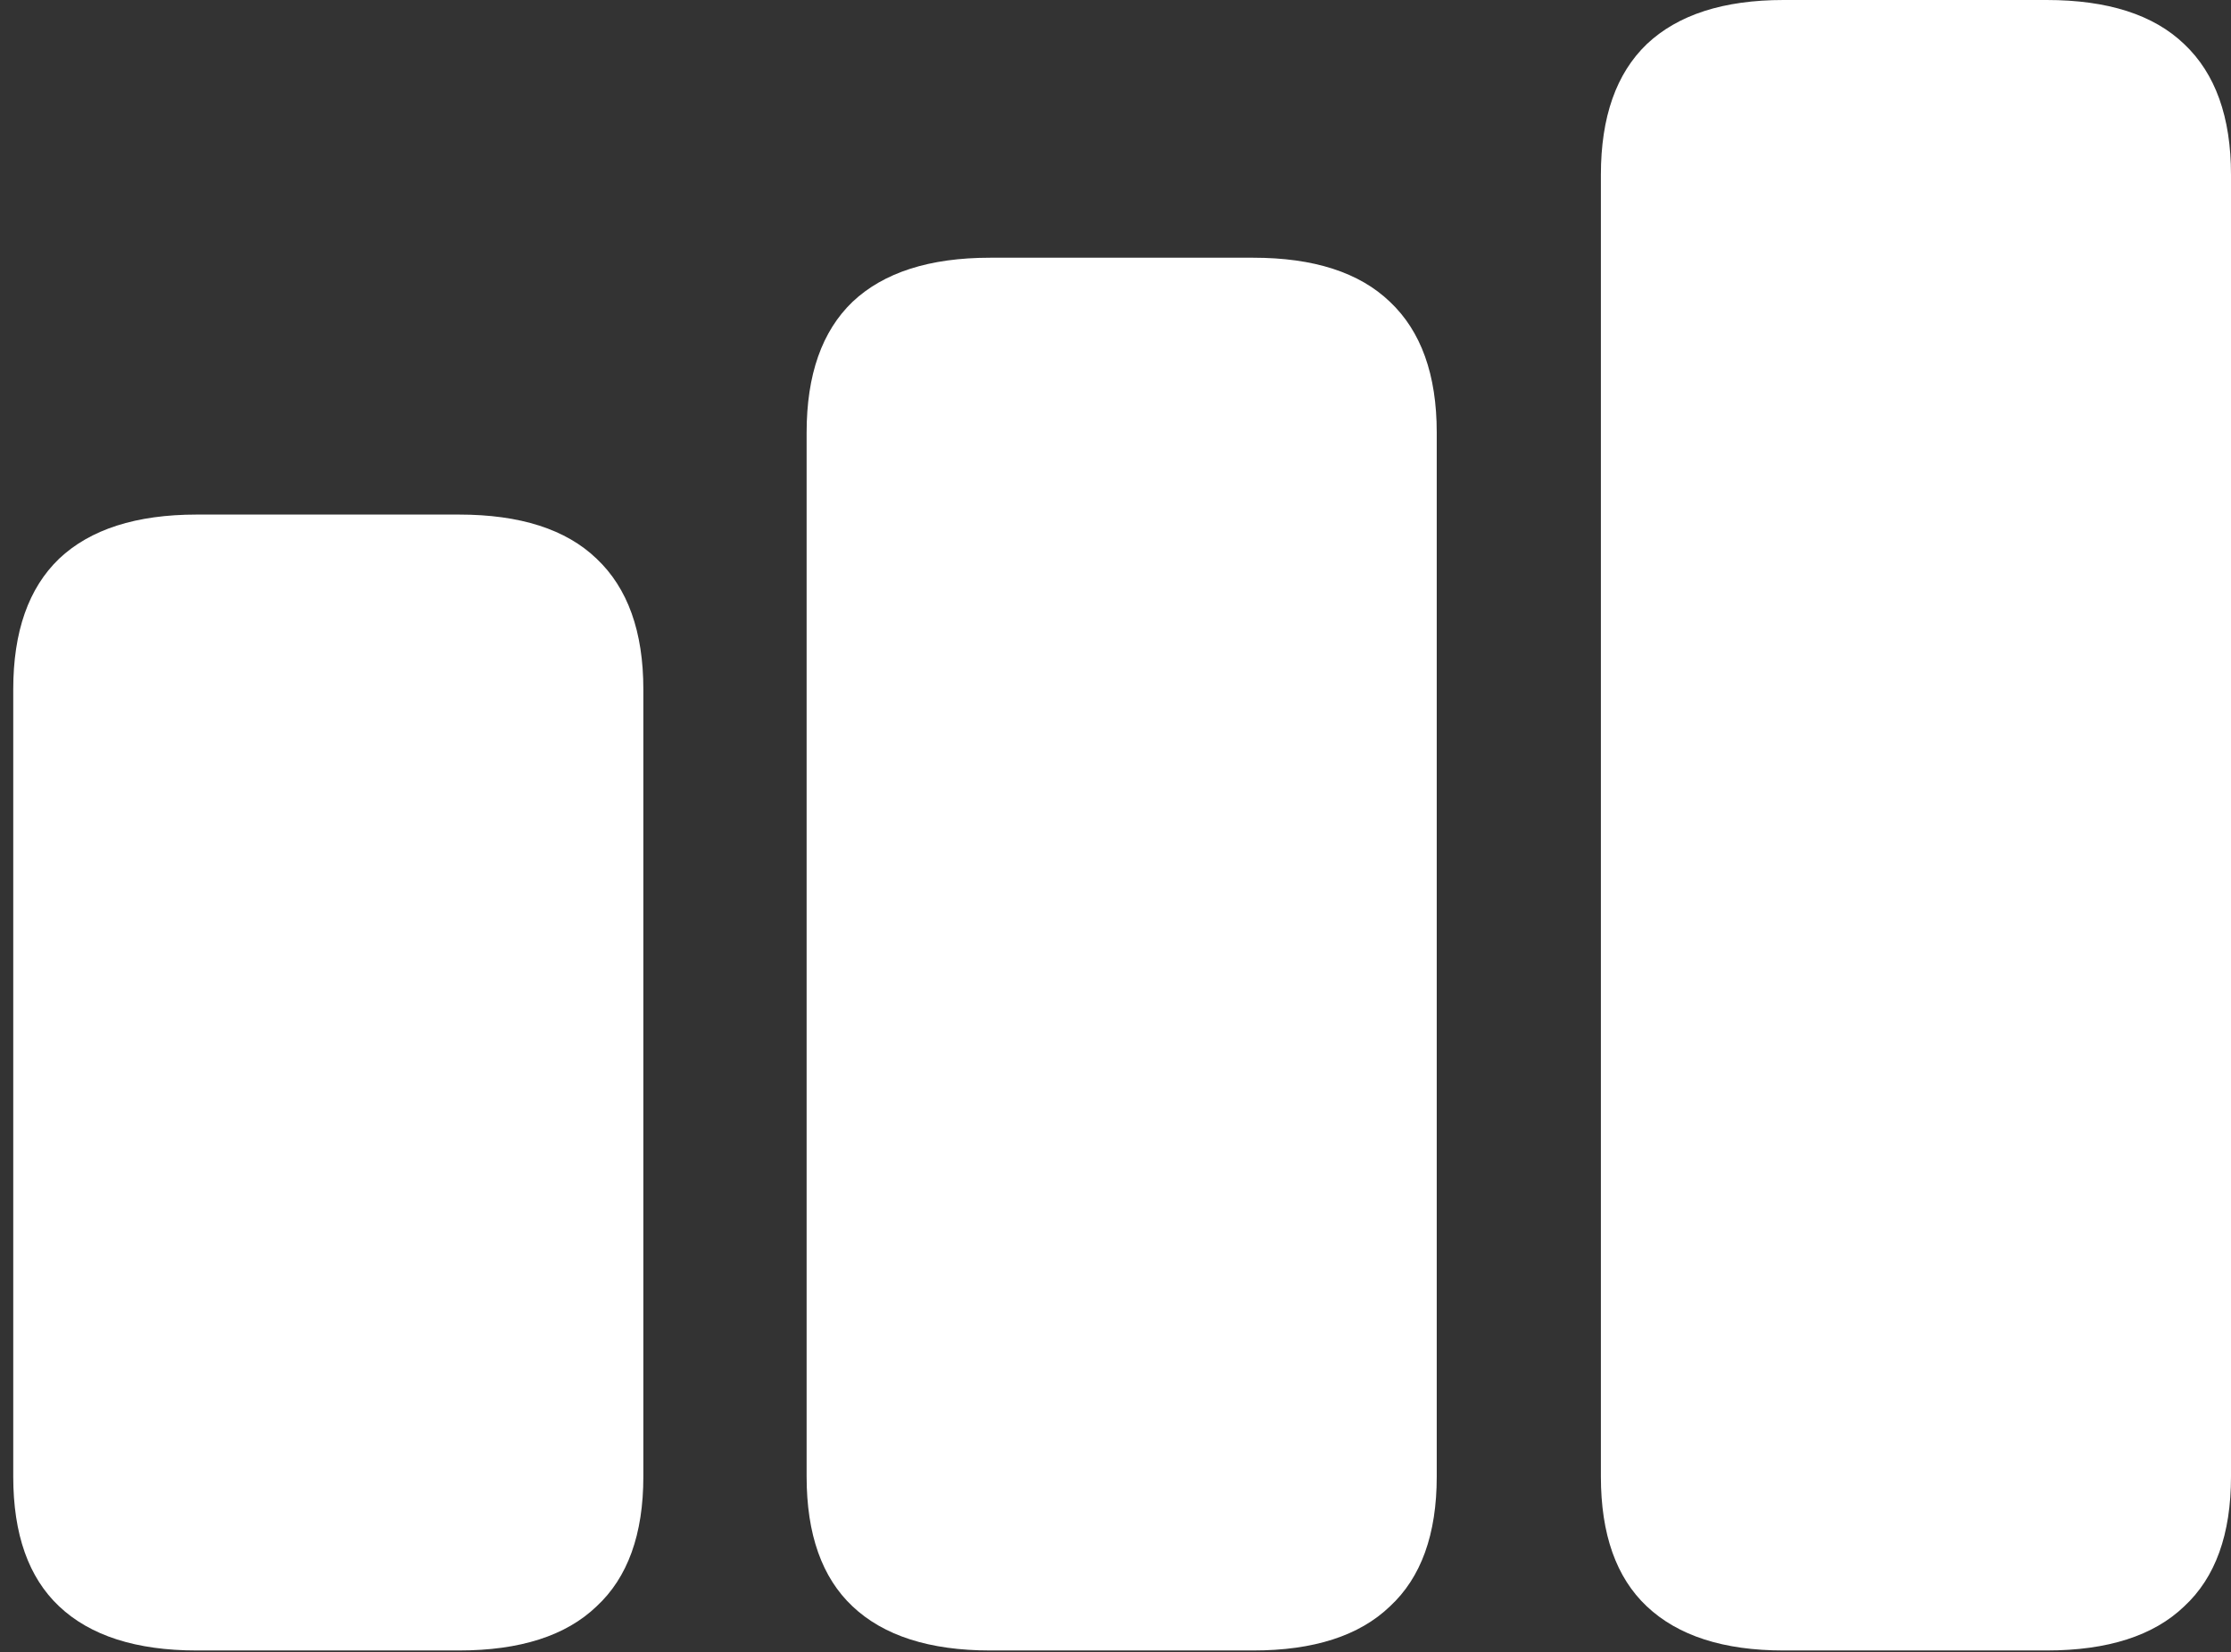 <svg width="158" height="117" viewBox="0 0 158 117" fill="none" xmlns="http://www.w3.org/2000/svg">
<rect x="0" y="0" width="158" height="117" fill="#333333" stroke="none"/>
<path d="M13.938 116.875H32.5C36.833 116.875 40.083 115.833 42.25 113.75C44.458 111.708 45.562 108.646 45.562 104.562V48.812C45.562 44.729 44.458 41.646 42.25 39.562C40.083 37.479 36.833 36.438 32.5 36.438H13.938C9.646 36.438 6.396 37.479 4.188 39.562C2.021 41.646 0.938 44.729 0.938 48.812V104.562C0.938 108.646 2.021 111.708 4.188 113.75C6.396 115.833 9.646 116.875 13.938 116.875ZM70.125 116.875H88.75C93.042 116.875 96.271 115.833 98.438 113.75C100.646 111.708 101.75 108.646 101.75 104.562V30.625C101.75 26.542 100.646 23.458 98.438 21.375C96.271 19.292 93.042 18.25 88.75 18.25H70.125C65.833 18.25 62.583 19.292 60.375 21.375C58.208 23.458 57.125 26.542 57.125 30.625V104.562C57.125 108.646 58.208 111.708 60.375 113.75C62.583 115.833 65.833 116.875 70.125 116.875ZM126.312 116.875H144.938C149.271 116.875 152.521 115.833 154.688 113.75C156.896 111.708 158 108.646 158 104.562V12.375C158 8.292 156.896 5.208 154.688 3.125C152.521 1.042 149.271 0 144.938 0H126.312C122.062 0 118.833 1.042 116.625 3.125C114.458 5.208 113.375 8.292 113.375 12.375V104.562C113.375 108.646 114.458 111.708 116.625 113.75C118.833 115.833 122.062 116.875 126.312 116.875Z" fill="white"/>
</svg>
